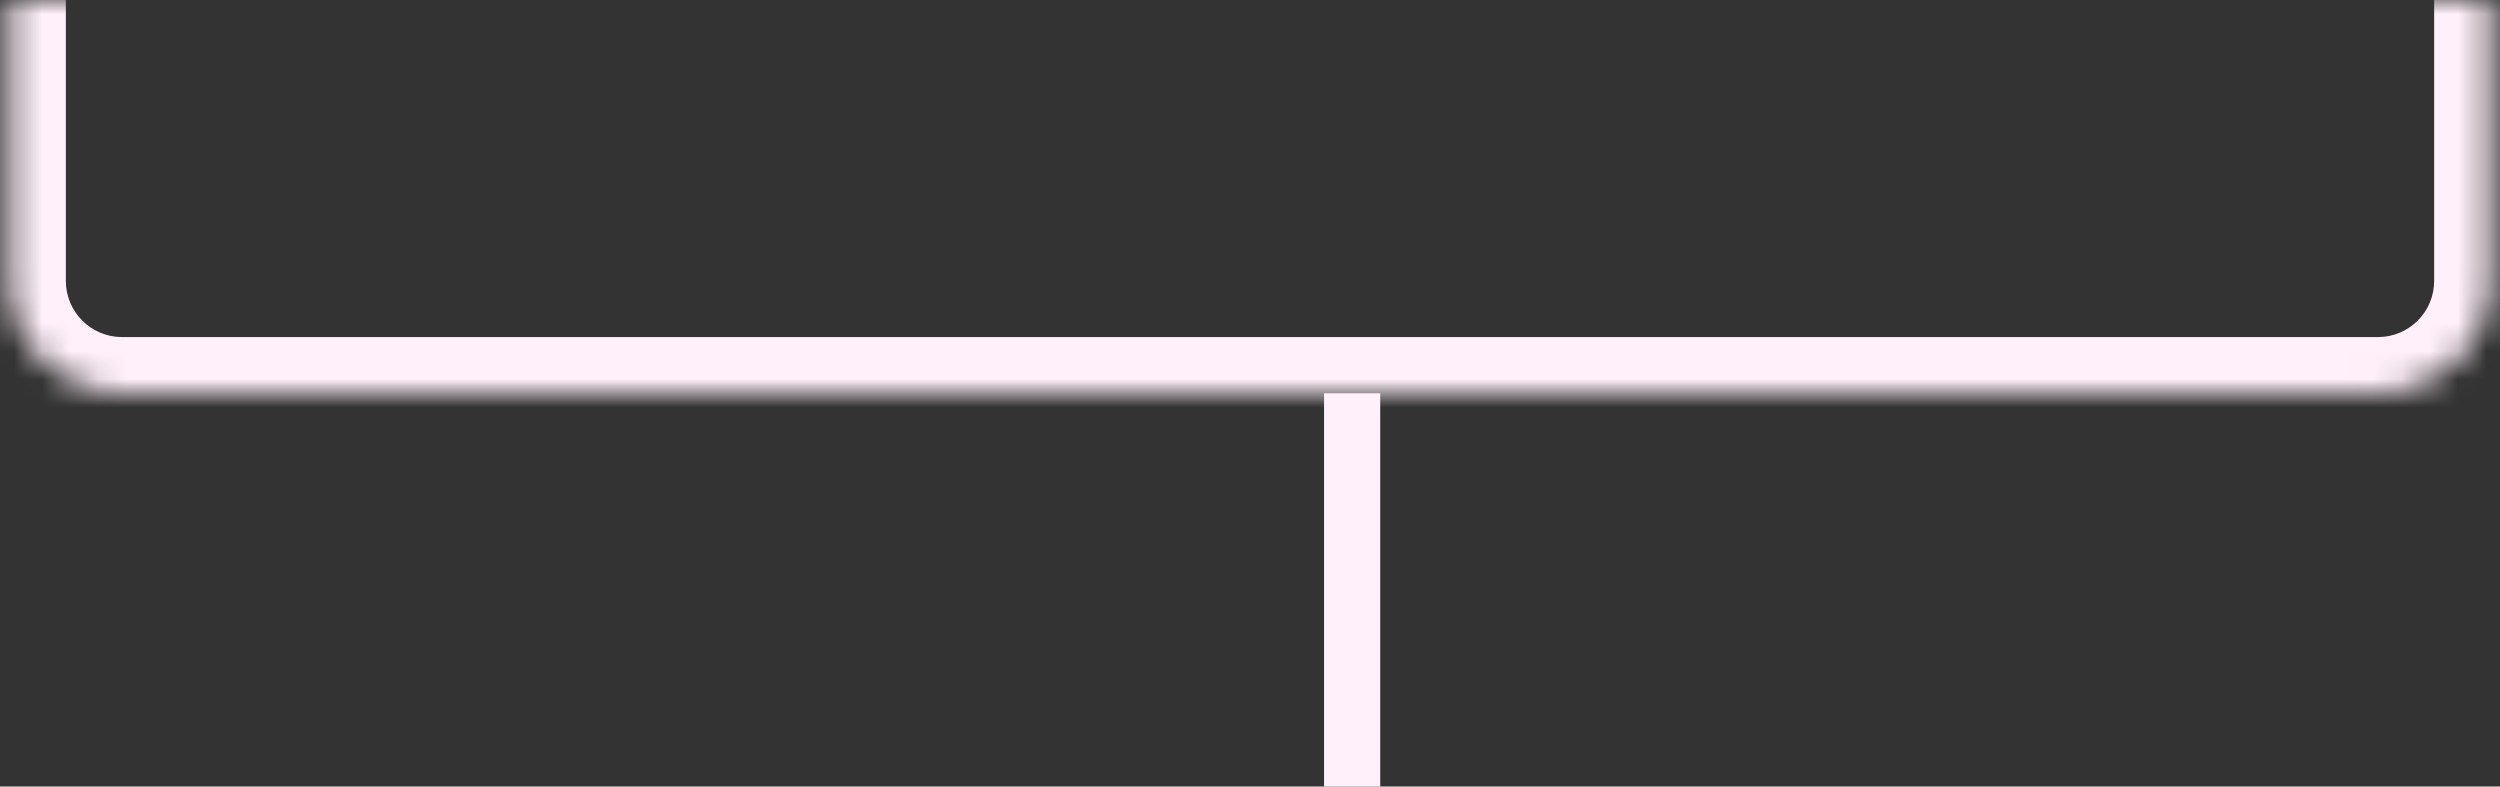 <svg width="89" height="28" viewBox="0 0 89 28" fill="none" xmlns="http://www.w3.org/2000/svg">
<rect x="0" y="0" width="89" height="28" fill="#333333" stroke="none"/>
<path d="M48.136 14V28" stroke="#FFF0F9" stroke-width="2"/>
<mask id="path-2-inside-1_180_711" fill="white">
<path d="M0.344 0H88.656V10C88.656 12.209 86.865 14 84.656 14H4.344C2.135 14 0.344 12.209 0.344 10V0Z"/>
</mask>
<path d="M0.344 0H88.656H0.344ZM90.656 10C90.656 13.314 87.97 16 84.656 16H4.344C1.03 16 -1.656 13.314 -1.656 10H2.344C2.344 11.105 3.24 12 4.344 12H84.656C85.76 12 86.656 11.105 86.656 10H90.656ZM4.344 16C1.03 16 -1.656 13.314 -1.656 10V0H2.344V10C2.344 11.105 3.24 12 4.344 12V16ZM90.656 0V10C90.656 13.314 87.97 16 84.656 16V12C85.76 12 86.656 11.105 86.656 10V0H90.656Z" fill="#FFF0F9" mask="url(#path-2-inside-1_180_711)"/>
</svg>
